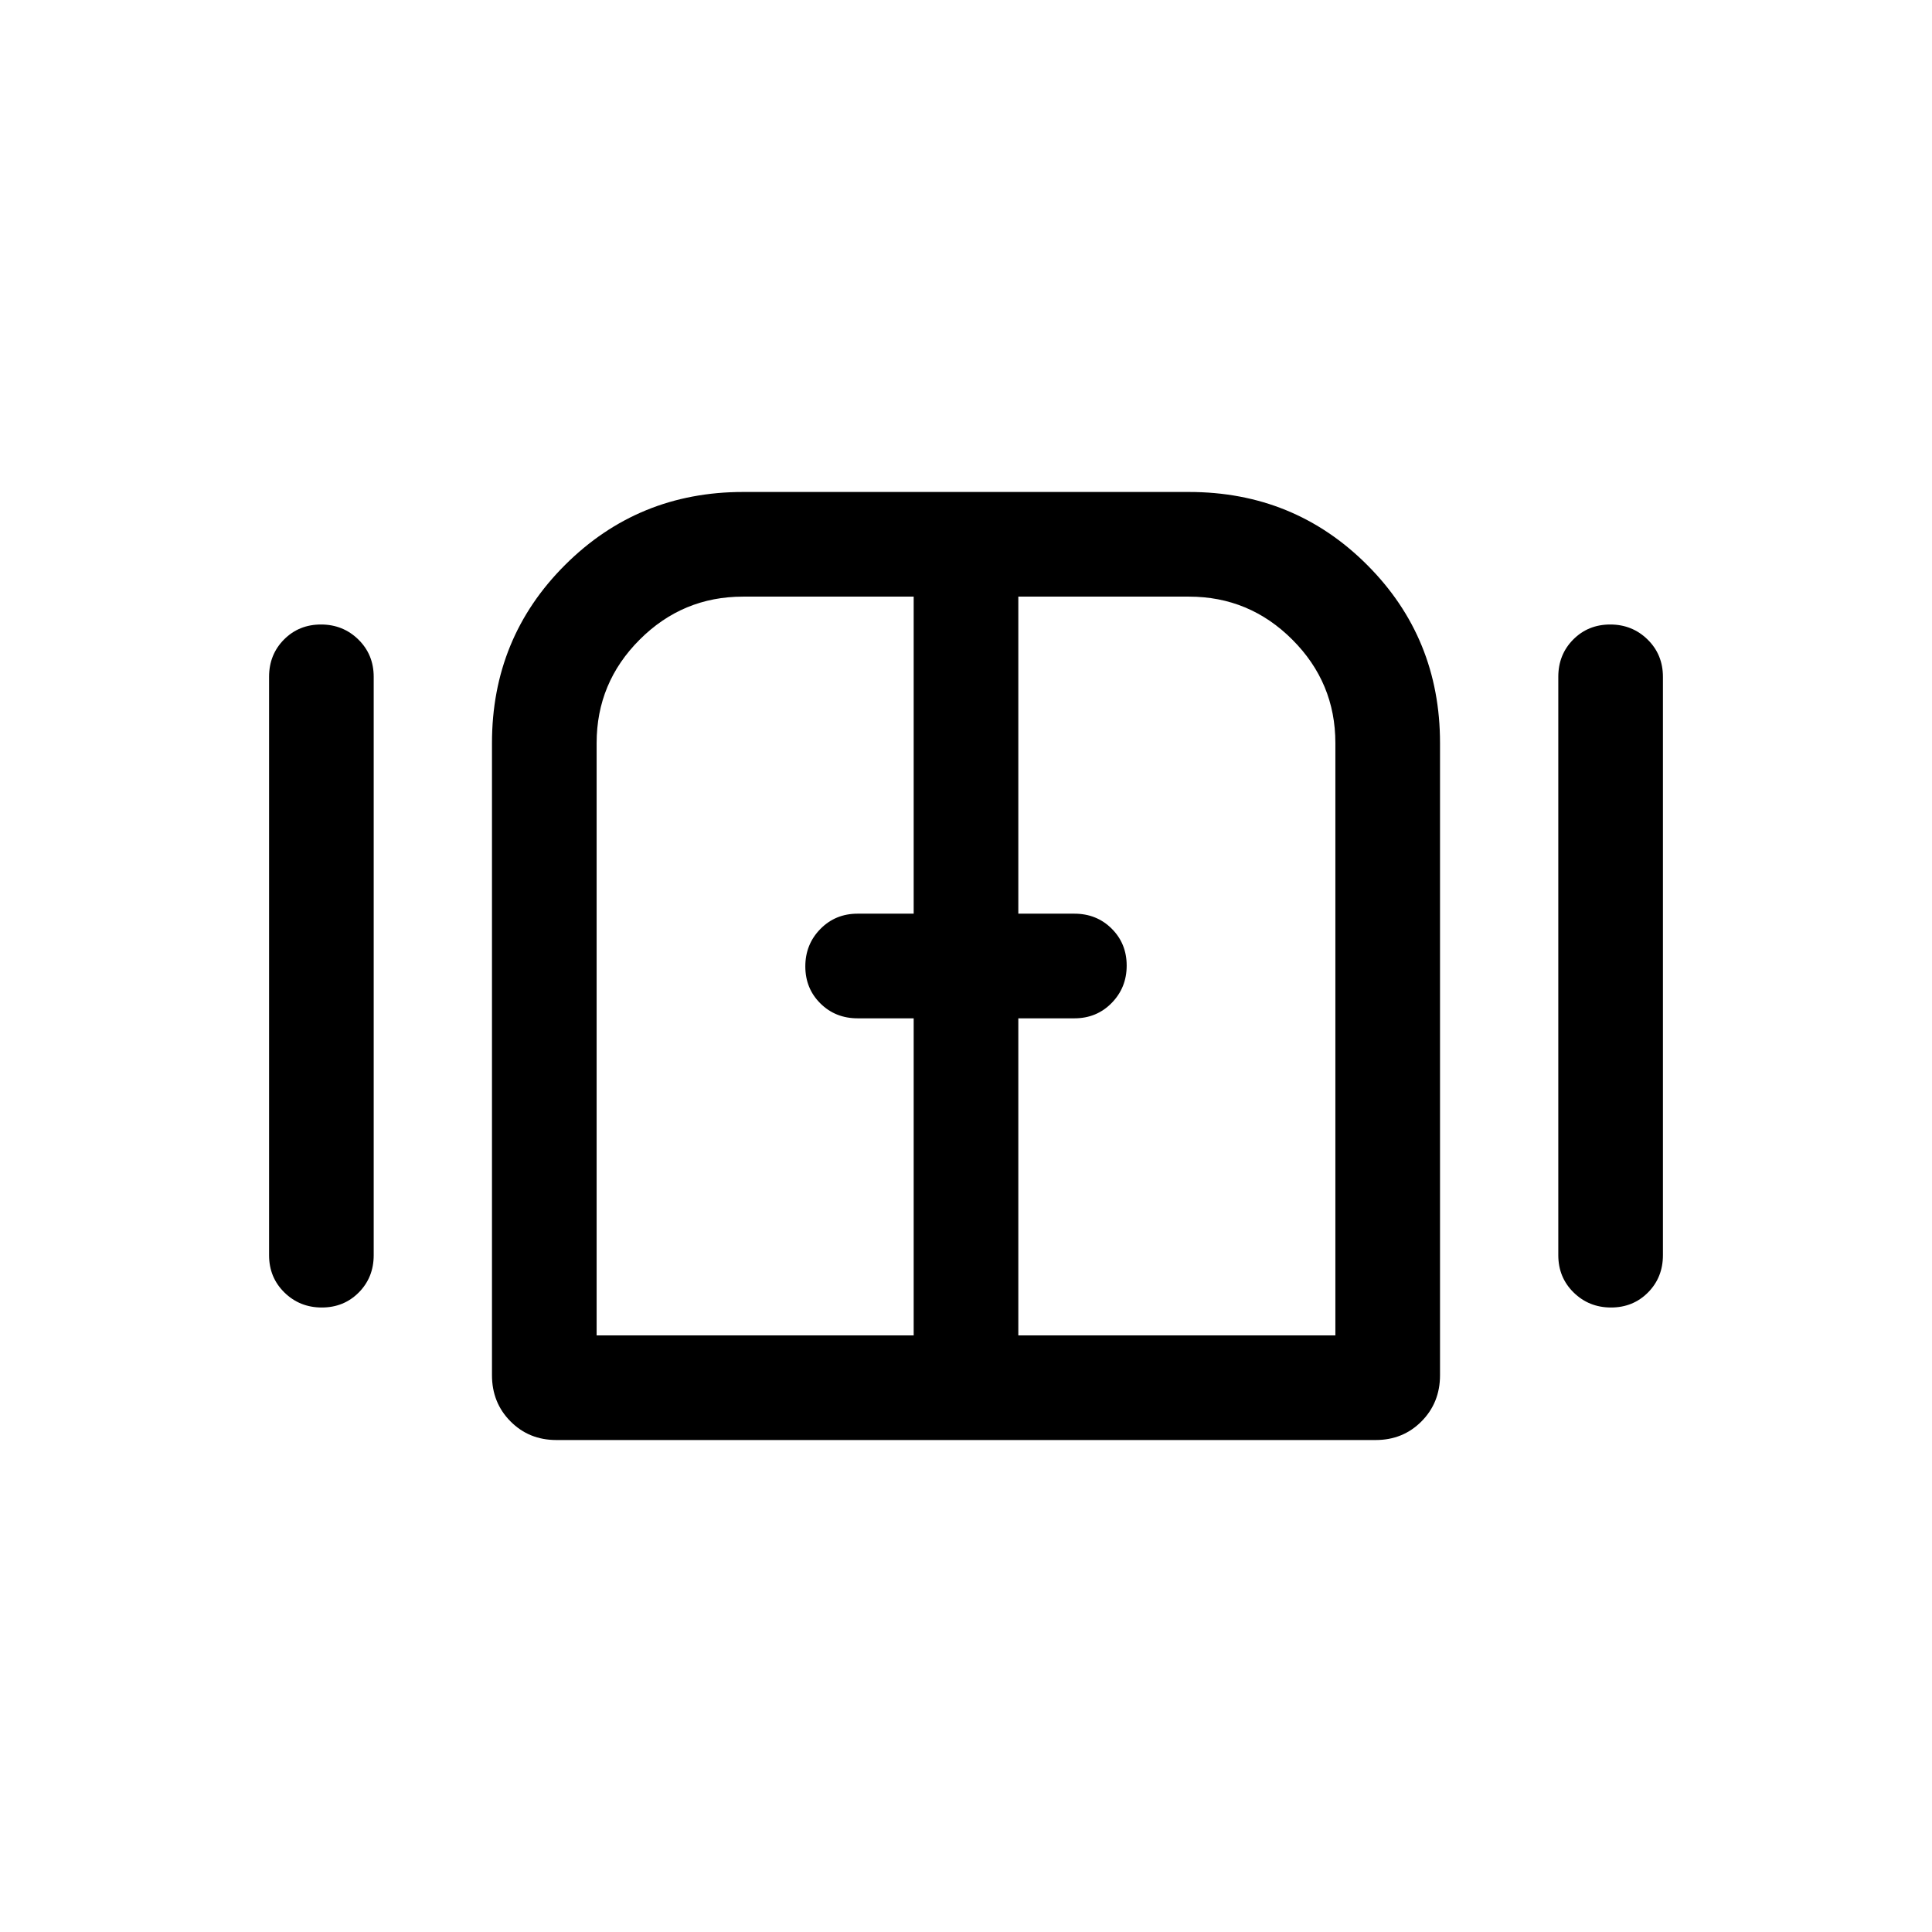 <svg xmlns="http://www.w3.org/2000/svg" height="20" viewBox="0 -960 960 960" width="20"><path d="M159.89-310.31q-10.96 0-18.58-7.47-7.61-7.48-7.61-18.53v-287.38q0-11.05 7.41-18.53 7.42-7.47 18.39-7.47 10.96 0 18.58 7.47 7.61 7.48 7.61 18.53v287.38q0 11.05-7.41 18.53-7.42 7.47-18.39 7.47Zm116.54 65.85q-13.57 0-22.77-9.27t-9.2-22.96v-314.08q0-52.31 36.35-88.54 36.35-36.23 88.42-36.23h221.54q52.31 0 88.54 36.23 36.23 36.23 36.23 88.54v314.08q0 13.69-9.2 22.96-9.2 9.27-22.77 9.27H276.43Zm524.07-65.85q-10.96 0-18.58-7.47-7.61-7.48-7.61-18.53v-287.38q0-11.05 7.41-18.53 7.42-7.47 18.39-7.47 10.96 0 18.58 7.47 7.61 7.48 7.61 18.53v287.38q0 11.05-7.41 18.53-7.42 7.47-18.39 7.47ZM480-480ZM296.46-296.46H454V-454h-27.85q-11.05 0-18.52-7.42-7.47-7.42-7.47-18.38 0-10.97 7.47-18.58 7.47-7.62 18.52-7.62H454v-157.54h-84.77q-30.02 0-51.39 21.38-21.38 21.37-21.38 51.39v294.31Zm209.54 0h157.54v-294.31q0-30.02-21.38-51.39-21.37-21.38-51.39-21.38H506V-506h27.85q11.05 0 18.52 7.42 7.47 7.42 7.47 18.38 0 10.97-7.47 18.58-7.47 7.62-18.52 7.62H506v157.54Z"/></svg>